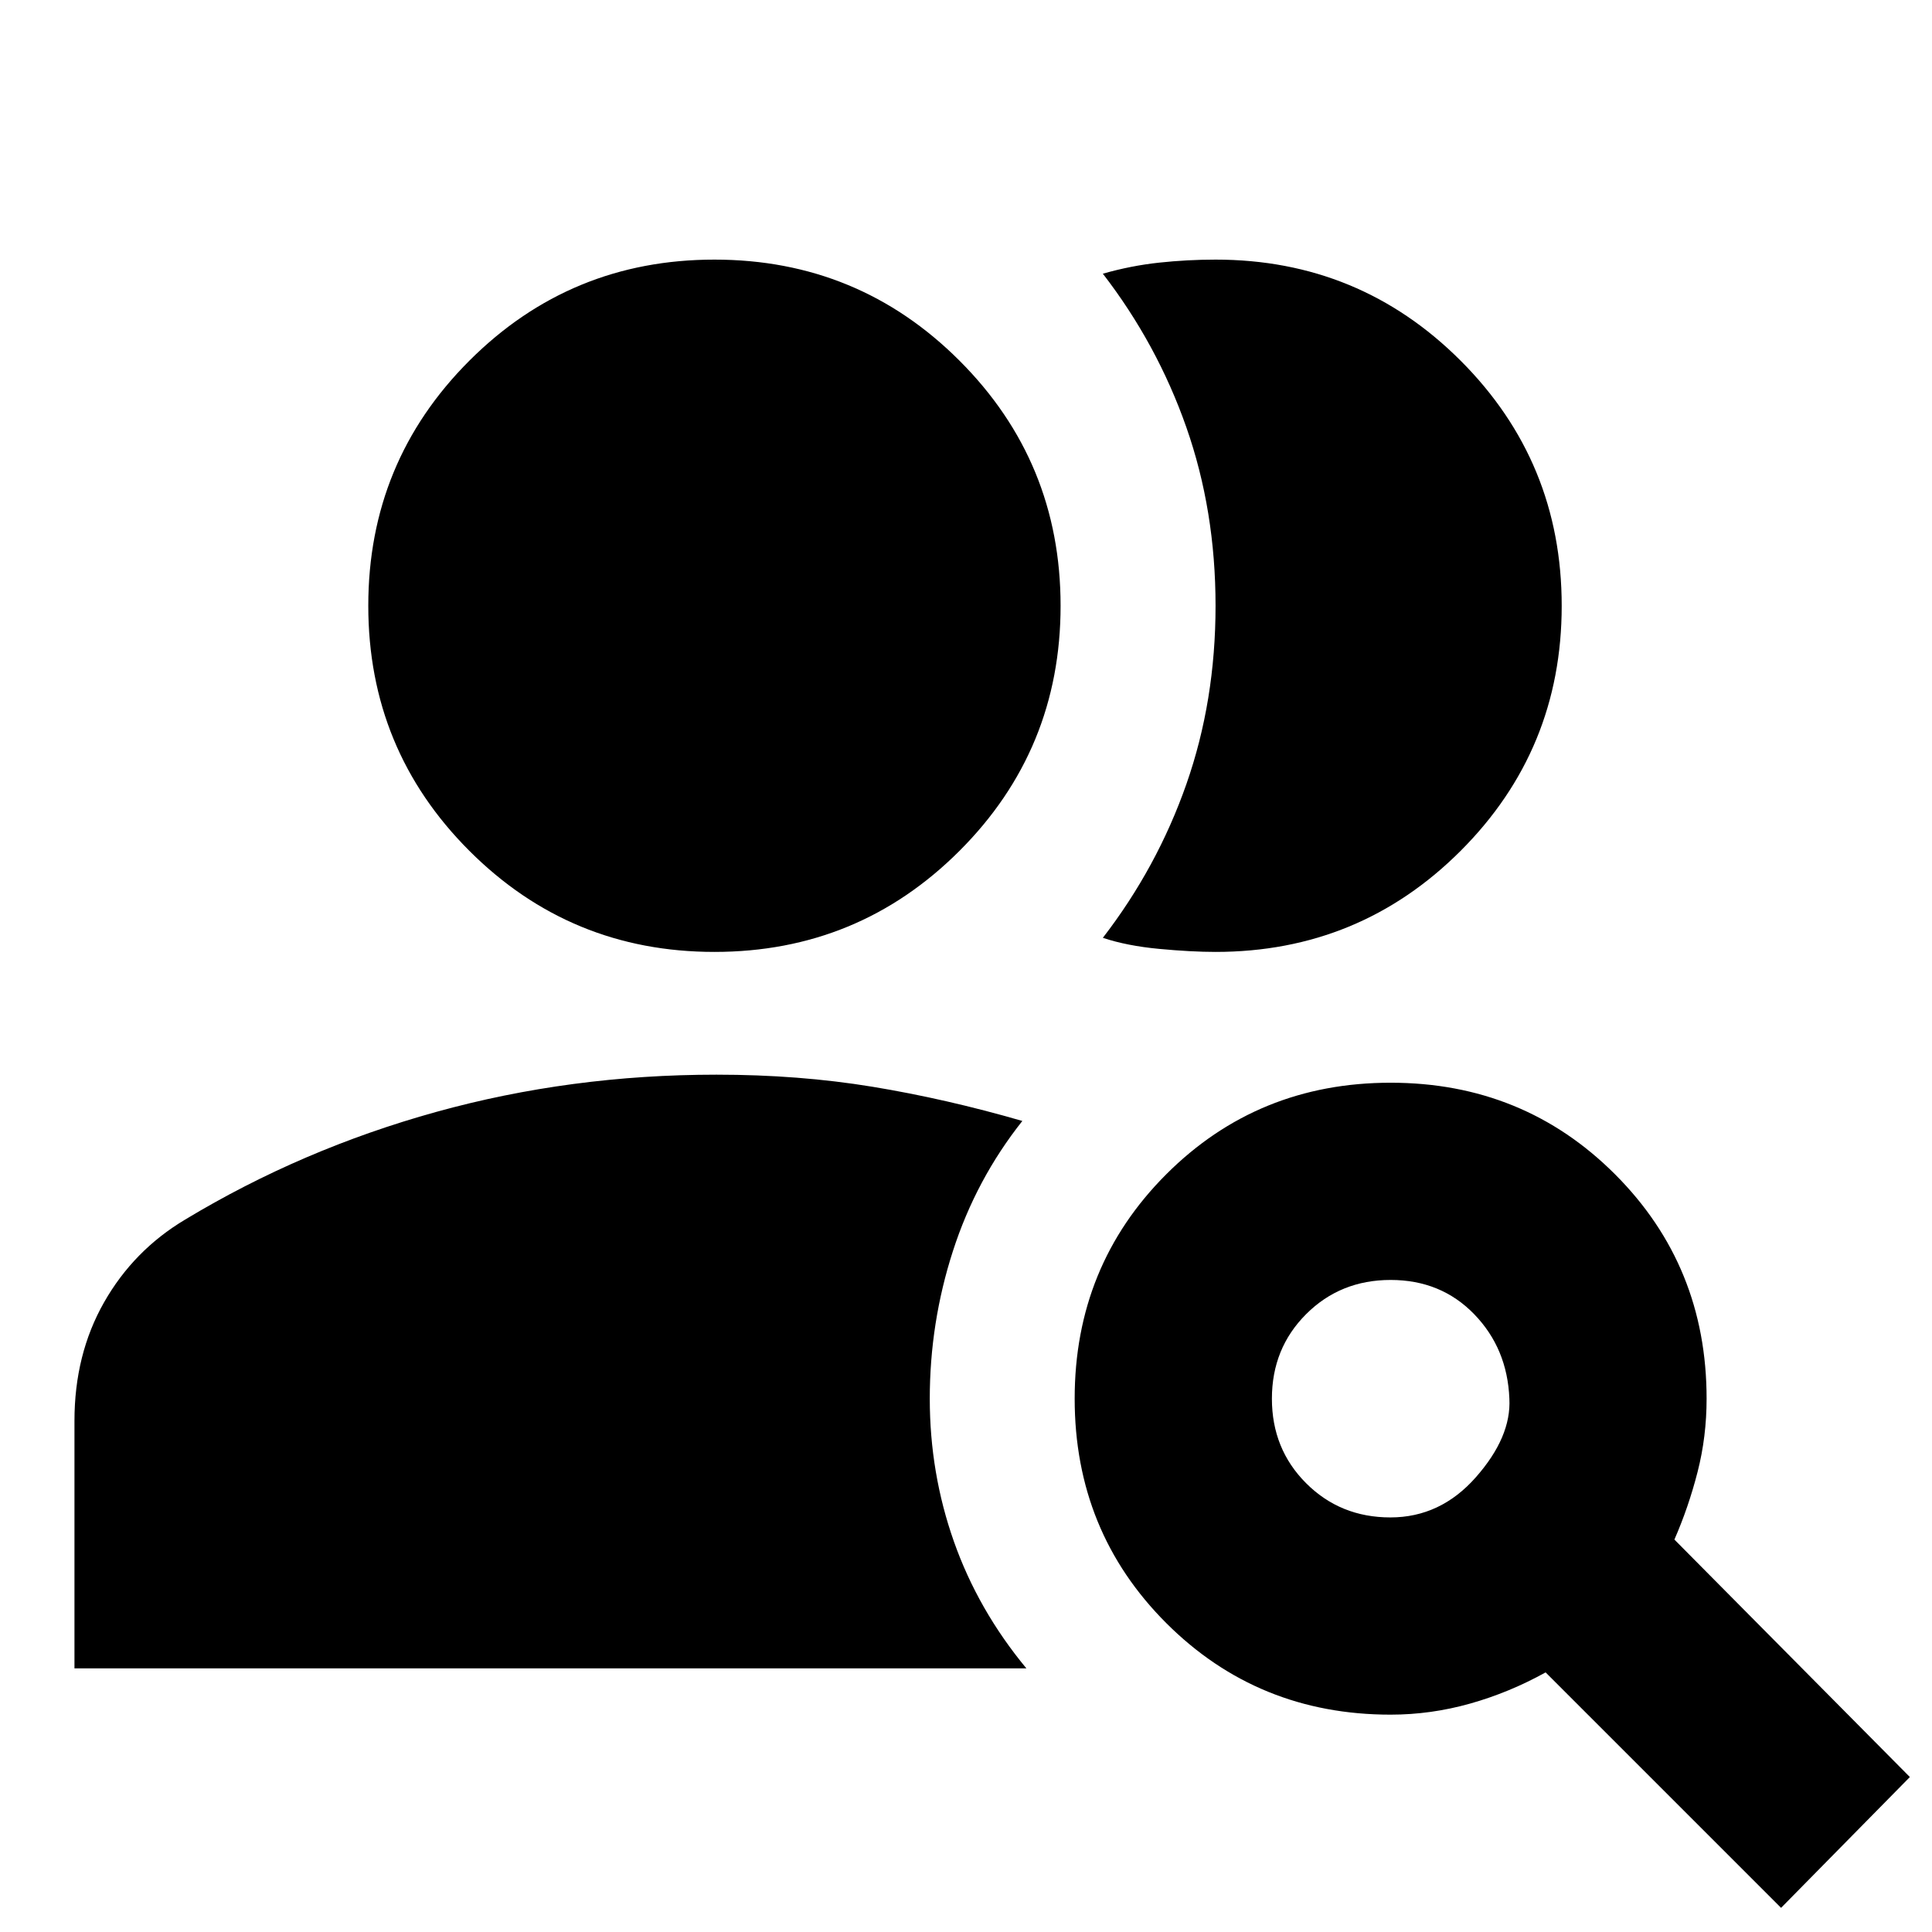 <svg xmlns="http://www.w3.org/2000/svg" height="20" viewBox="0 -960 960 960" width="20"><path d="M355-487q-71.55 0-121.77-50.22Q183-587.45 183-659q0-71.55 50.23-121.78Q283.45-831 355-831t121.77 50.22Q527-730.55 527-659q0 71.55-50.23 121.78Q426.55-487 355-487Zm335.88 281q24.89 0 42.5-20Q751-246 750-265q-1-25-17.5-42T691-324q-25 0-42 17t-17 42q0 25 17 42t41.88 17ZM885-12 768-129q-18 10-37.5 15.5T691-108q-66 0-111.5-45.5T534-265q0-66 45.5-111.5T691-422q66 0 111.5 45.5T848-265q0 18.92-4.5 36.46T832-195L949-77l-64 65ZM37-131v-123q0-33 14.69-58.85Q66.38-338.71 92-354q58-35 124.77-53.5T356-426q41 0 77.5 6t74.5 17q-23 29-34.5 64.64Q462-302.73 462-265q0 37 12 71t36 63H37Zm739-528q0 71.55-50.22 121.78Q675.55-487 604-487q-12 0-28-1.5t-28-5.5q27-35 41.5-76.35Q604-611.7 604-659q0-47.3-14.5-88.65Q575-789 548-824q14-4 28-5.5t28-1.5q71.55 0 121.78 50.22Q776-730.55 776-659Z"/></svg>